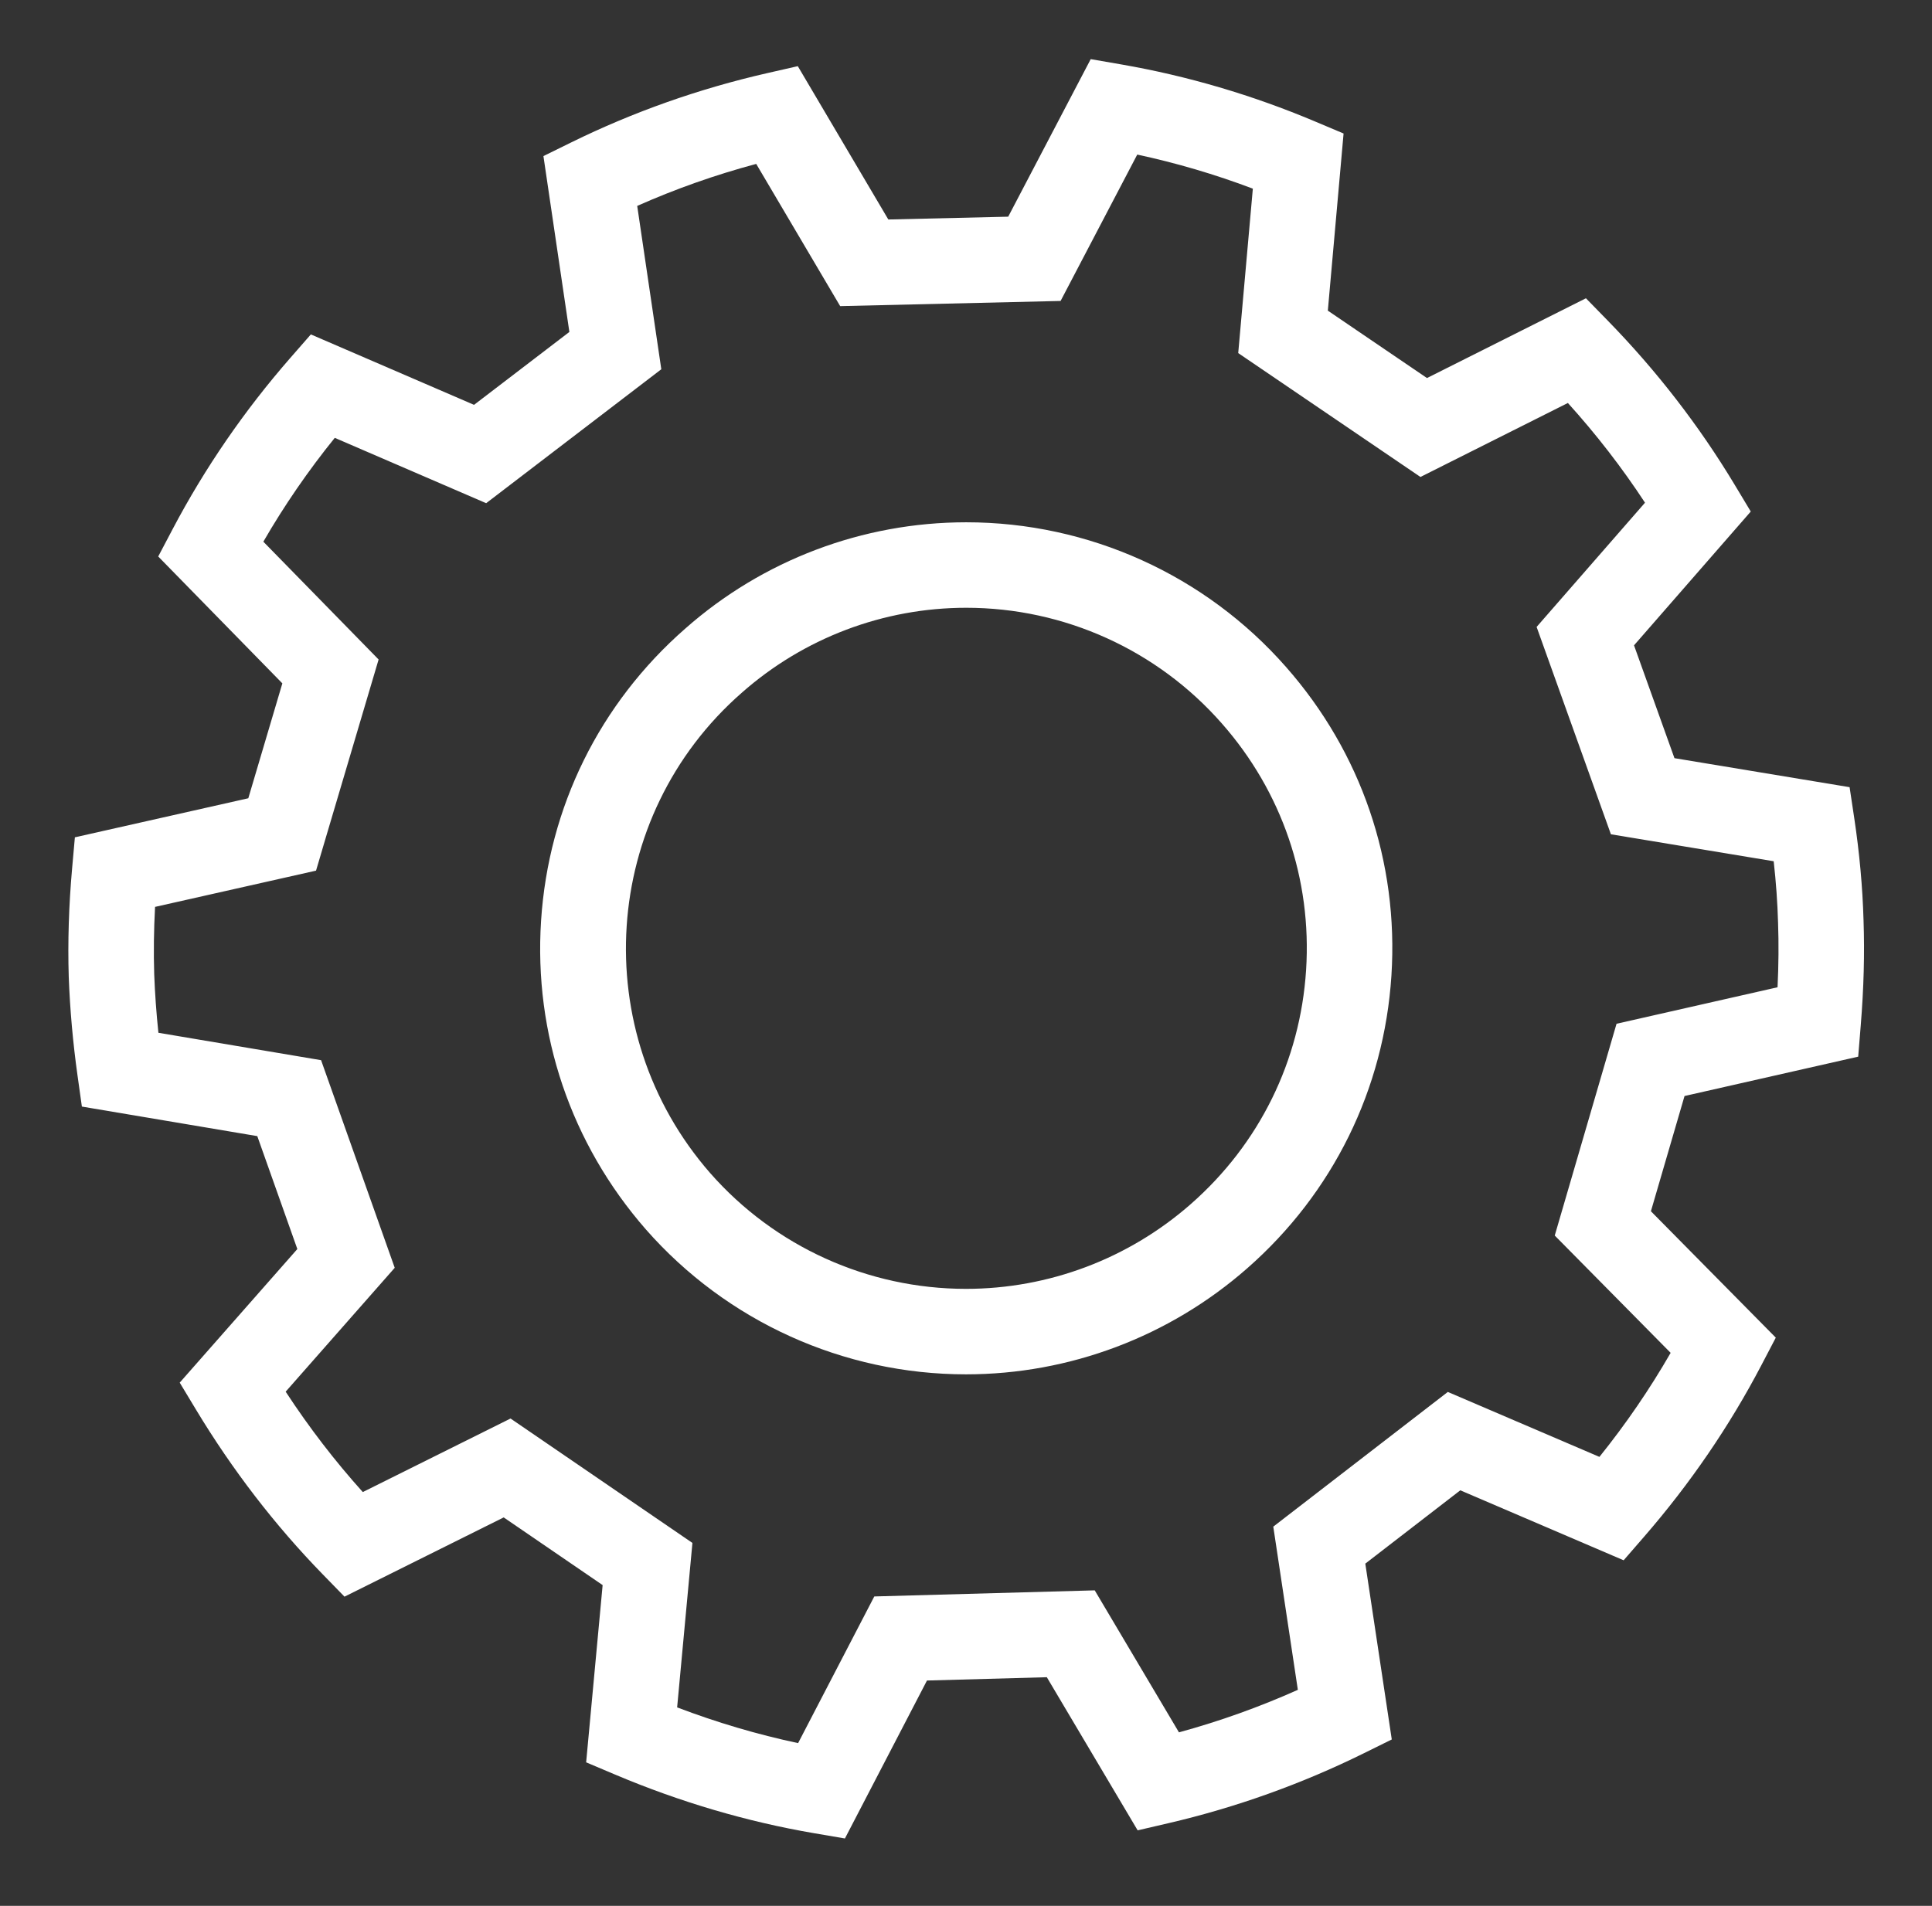 <?xml version="1.0" encoding="utf-8"?>
<!-- Generator: Adobe Illustrator 16.0.0, SVG Export Plug-In . SVG Version: 6.00 Build 0)  -->
<!DOCTYPE svg PUBLIC "-//W3C//DTD SVG 1.1 Tiny//EN" "http://www.w3.org/Graphics/SVG/1.1/DTD/svg11-tiny.dtd">
<svg version="1.1" baseProfile="tiny" xmlns="http://www.w3.org/2000/svg" xmlns:xlink="http://www.w3.org/1999/xlink" x="0px"
	 y="0px" width="677.831px" height="668.83px" viewBox="0 0 677.831 668.83" xml:space="preserve">
<rect x="0" y="0" width="677.831" height="668.83" fill="#333333" stroke="none"/>
<g id="BG">
</g>
<g id="Object">
	<g>
		<g>
			<path fill="#FFFFFF" d="M296.437,645.186l-10.792-1.844c-23.606-4.035-47.121-10.965-69.891-20.6l-10.107-4.277l5.783-62.2
				l-34.71-23.75l-55.856,27.81l-7.635-7.839c-16.773-17.223-31.747-36.691-44.505-57.865l-5.669-9.407l41.266-46.883L90.27,398.705
				l-61.545-10.369l-1.525-10.883c-1.621-11.558-2.656-23.197-3.08-34.596c-0.378-12.323,0.02-25.115,1.18-38.116l0.971-10.896
				l60.846-13.707l11.945-40.32L55.51,195.29l5.094-9.668c11.277-21.402,25.158-41.598,41.26-60.027l7.197-8.238l57.255,24.718
				l33.446-25.585l-9.103-61.718l9.818-4.826c21.718-10.676,44.848-18.85,68.745-24.294l10.682-2.434l31.758,53.809l42.064-0.987
				l28.946-55.289l10.778,1.869c23.093,4.005,45.924,10.726,67.859,19.978l10.08,4.251l-5.524,62.165l34.786,23.654l55.766-27.994
				l7.661,7.848c17.108,17.526,32.096,36.917,44.545,57.631l5.625,9.359l-40.959,46.957l14.186,39.597l61.447,10.181l1.621,10.785
				c1.841,12.242,2.94,24.318,3.267,35.892c0.406,11.728,0.088,23.834-0.978,36.916l-0.894,10.977l-60.931,13.813l-11.795,40.436
				l43.815,44.362l-5.076,9.702c-11.163,21.337-25.001,41.578-41.13,60.16l-7.175,8.267l-57.307-24.557l-33.328,25.728l9.286,61.709
				l-9.818,4.85c-21.805,10.773-44.9,19.035-68.644,24.557l-10.697,2.486l-31.867-53.738l-42.047,1.162L296.437,645.186z
				 M237.569,599.182c13.964,5.314,28.169,9.512,42.441,12.541l26.731-51.472l77.338-2.139l29.55,49.832
				c14.27-3.895,28.232-8.891,41.712-14.922l-8.617-57.27l61.235-47.271l53.187,22.791c9.327-11.594,17.691-23.814,24.988-36.511
				l-40.661-41.167l21.681-74.321l56.49-12.807c0.376-7.818,0.435-15.285,0.181-22.603c-0.199-7.049-0.713-14.278-1.536-21.623
				l-57.11-9.462l-26.068-72.766l38.029-43.598c-8.049-12.283-17.107-23.996-27.06-34.993l-51.721,25.964l-63.935-43.475
				l5.128-57.708c-13.27-5.014-26.843-9.015-40.555-11.956l-26.894,51.368l-77.333,1.814L265.314,57.52
				c-14.336,3.842-28.313,8.777-41.752,14.742l8.455,57.323l-61.444,47.003l-53.117-22.932
				c-9.321,11.522-17.709,23.719-25.062,36.441l40.438,41.342l-21.951,74.096l-56.479,12.723c-0.433,8.053-0.534,15.95-0.3,23.583
				c0.251,6.761,0.745,13.663,1.475,20.596l57.073,9.615l25.837,72.866l-38.261,43.47c8.19,12.533,17.25,24.325,27.061,35.227
				l51.833-25.807l63.815,43.663L237.569,599.182z M338.907,482.305c-42.997,0-83.931-18.538-112.306-50.86
				c-26.305-30.097-39.354-68.563-36.769-108.339c2.589-39.827,20.554-76.232,50.585-102.509
				c27.205-24.041,62.238-37.308,98.59-37.308c42.962,0,83.851,18.504,112.179,50.768c26.413,29.983,39.555,68.457,36.985,108.316
				c-2.569,39.885-20.541,76.368-50.603,102.729C410.261,469.089,375.218,482.305,338.907,482.305z M339.008,213.289
				c-29.029,0-57.006,10.596-78.779,29.836c-49.51,43.32-54.445,118.91-11.061,168.553c22.658,25.81,55.375,40.627,89.739,40.627
				c29.021,0,57.032-10.566,78.873-29.751c24.036-21.078,38.4-50.235,40.454-82.11c2.053-31.85-8.451-62.596-29.575-86.575
				C406.01,228.073,373.339,213.289,339.008,213.289z"/>
		</g>
	</g>
</g>
</svg>

